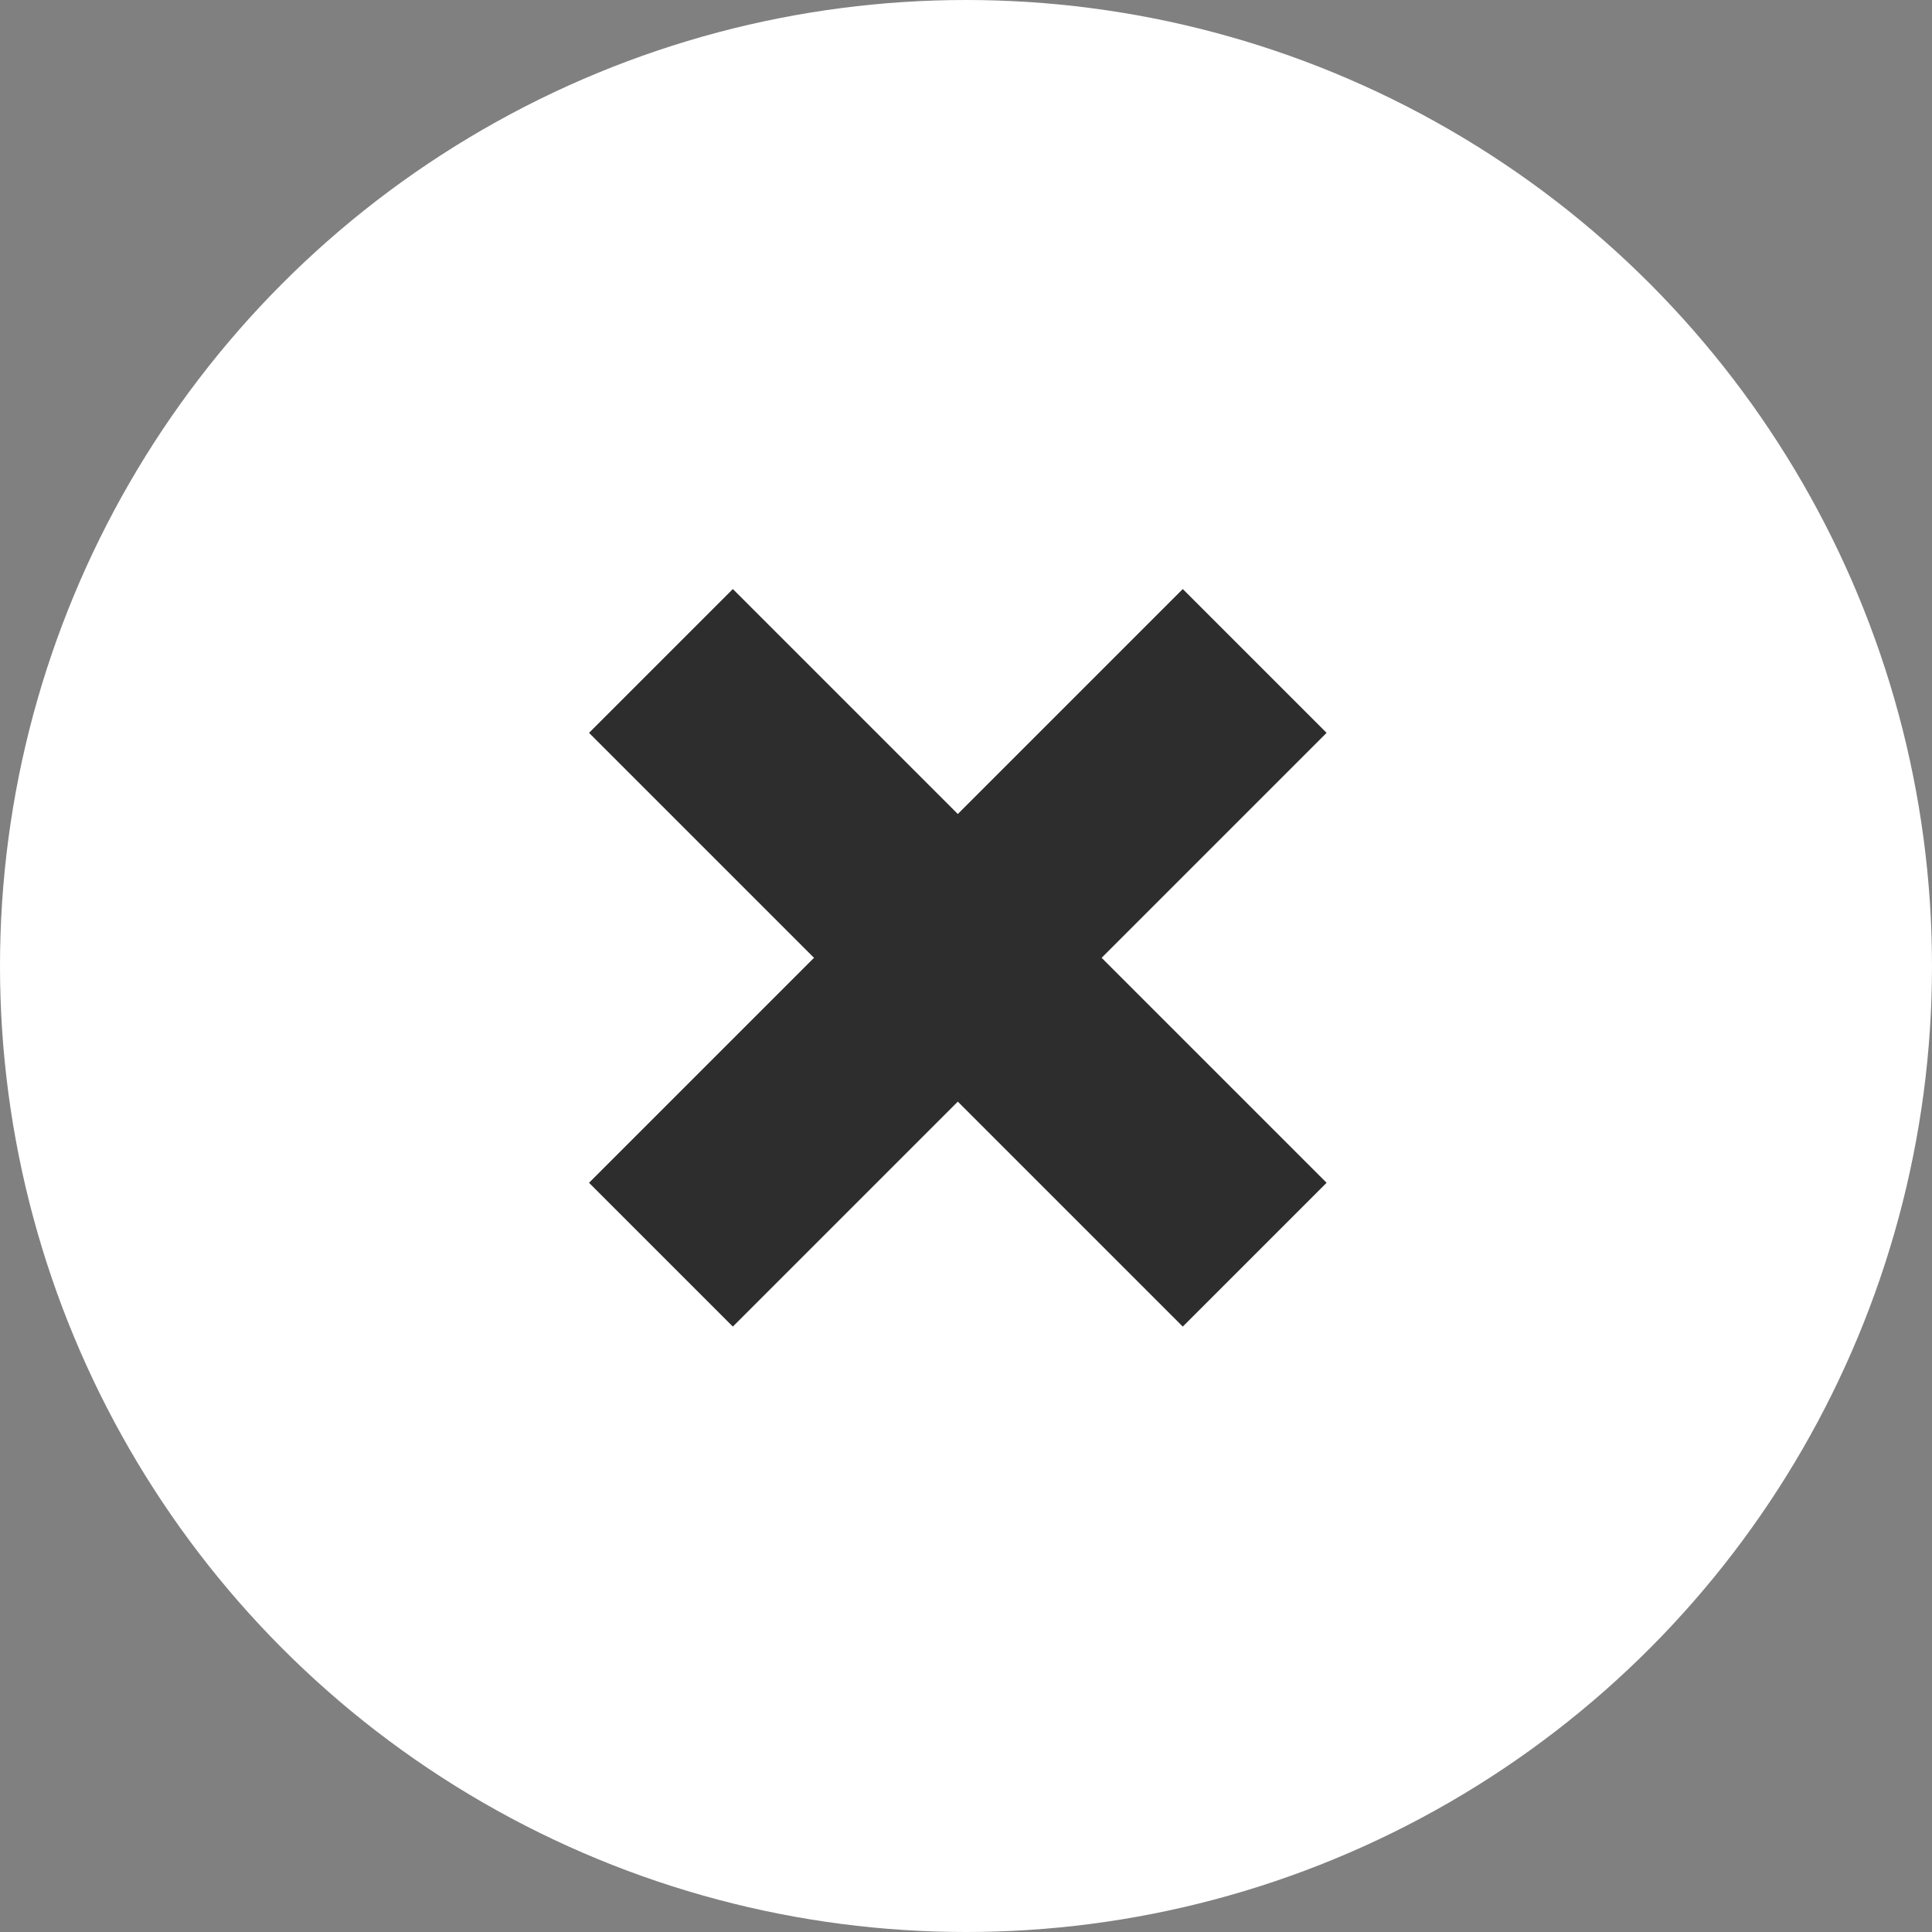 <svg width="38" height="38" viewBox="0 0 38 38" fill="none" xmlns="http://www.w3.org/2000/svg">
<rect x="0" y="0" width="38" height="38" fill="#808080" stroke="none"/>
<g id="close-icon">
<circle id="Ellipse 2" cx="19" cy="19" r="19" fill="white"/>
<path id="Vector 57" d="M24.678 13L13 24.678" stroke="#2D2D2E" stroke-width="4"/>
<path id="Vector 58" d="M24.678 24.678L13 13" stroke="#2D2D2E" stroke-width="4"/>
</g>
</svg>
